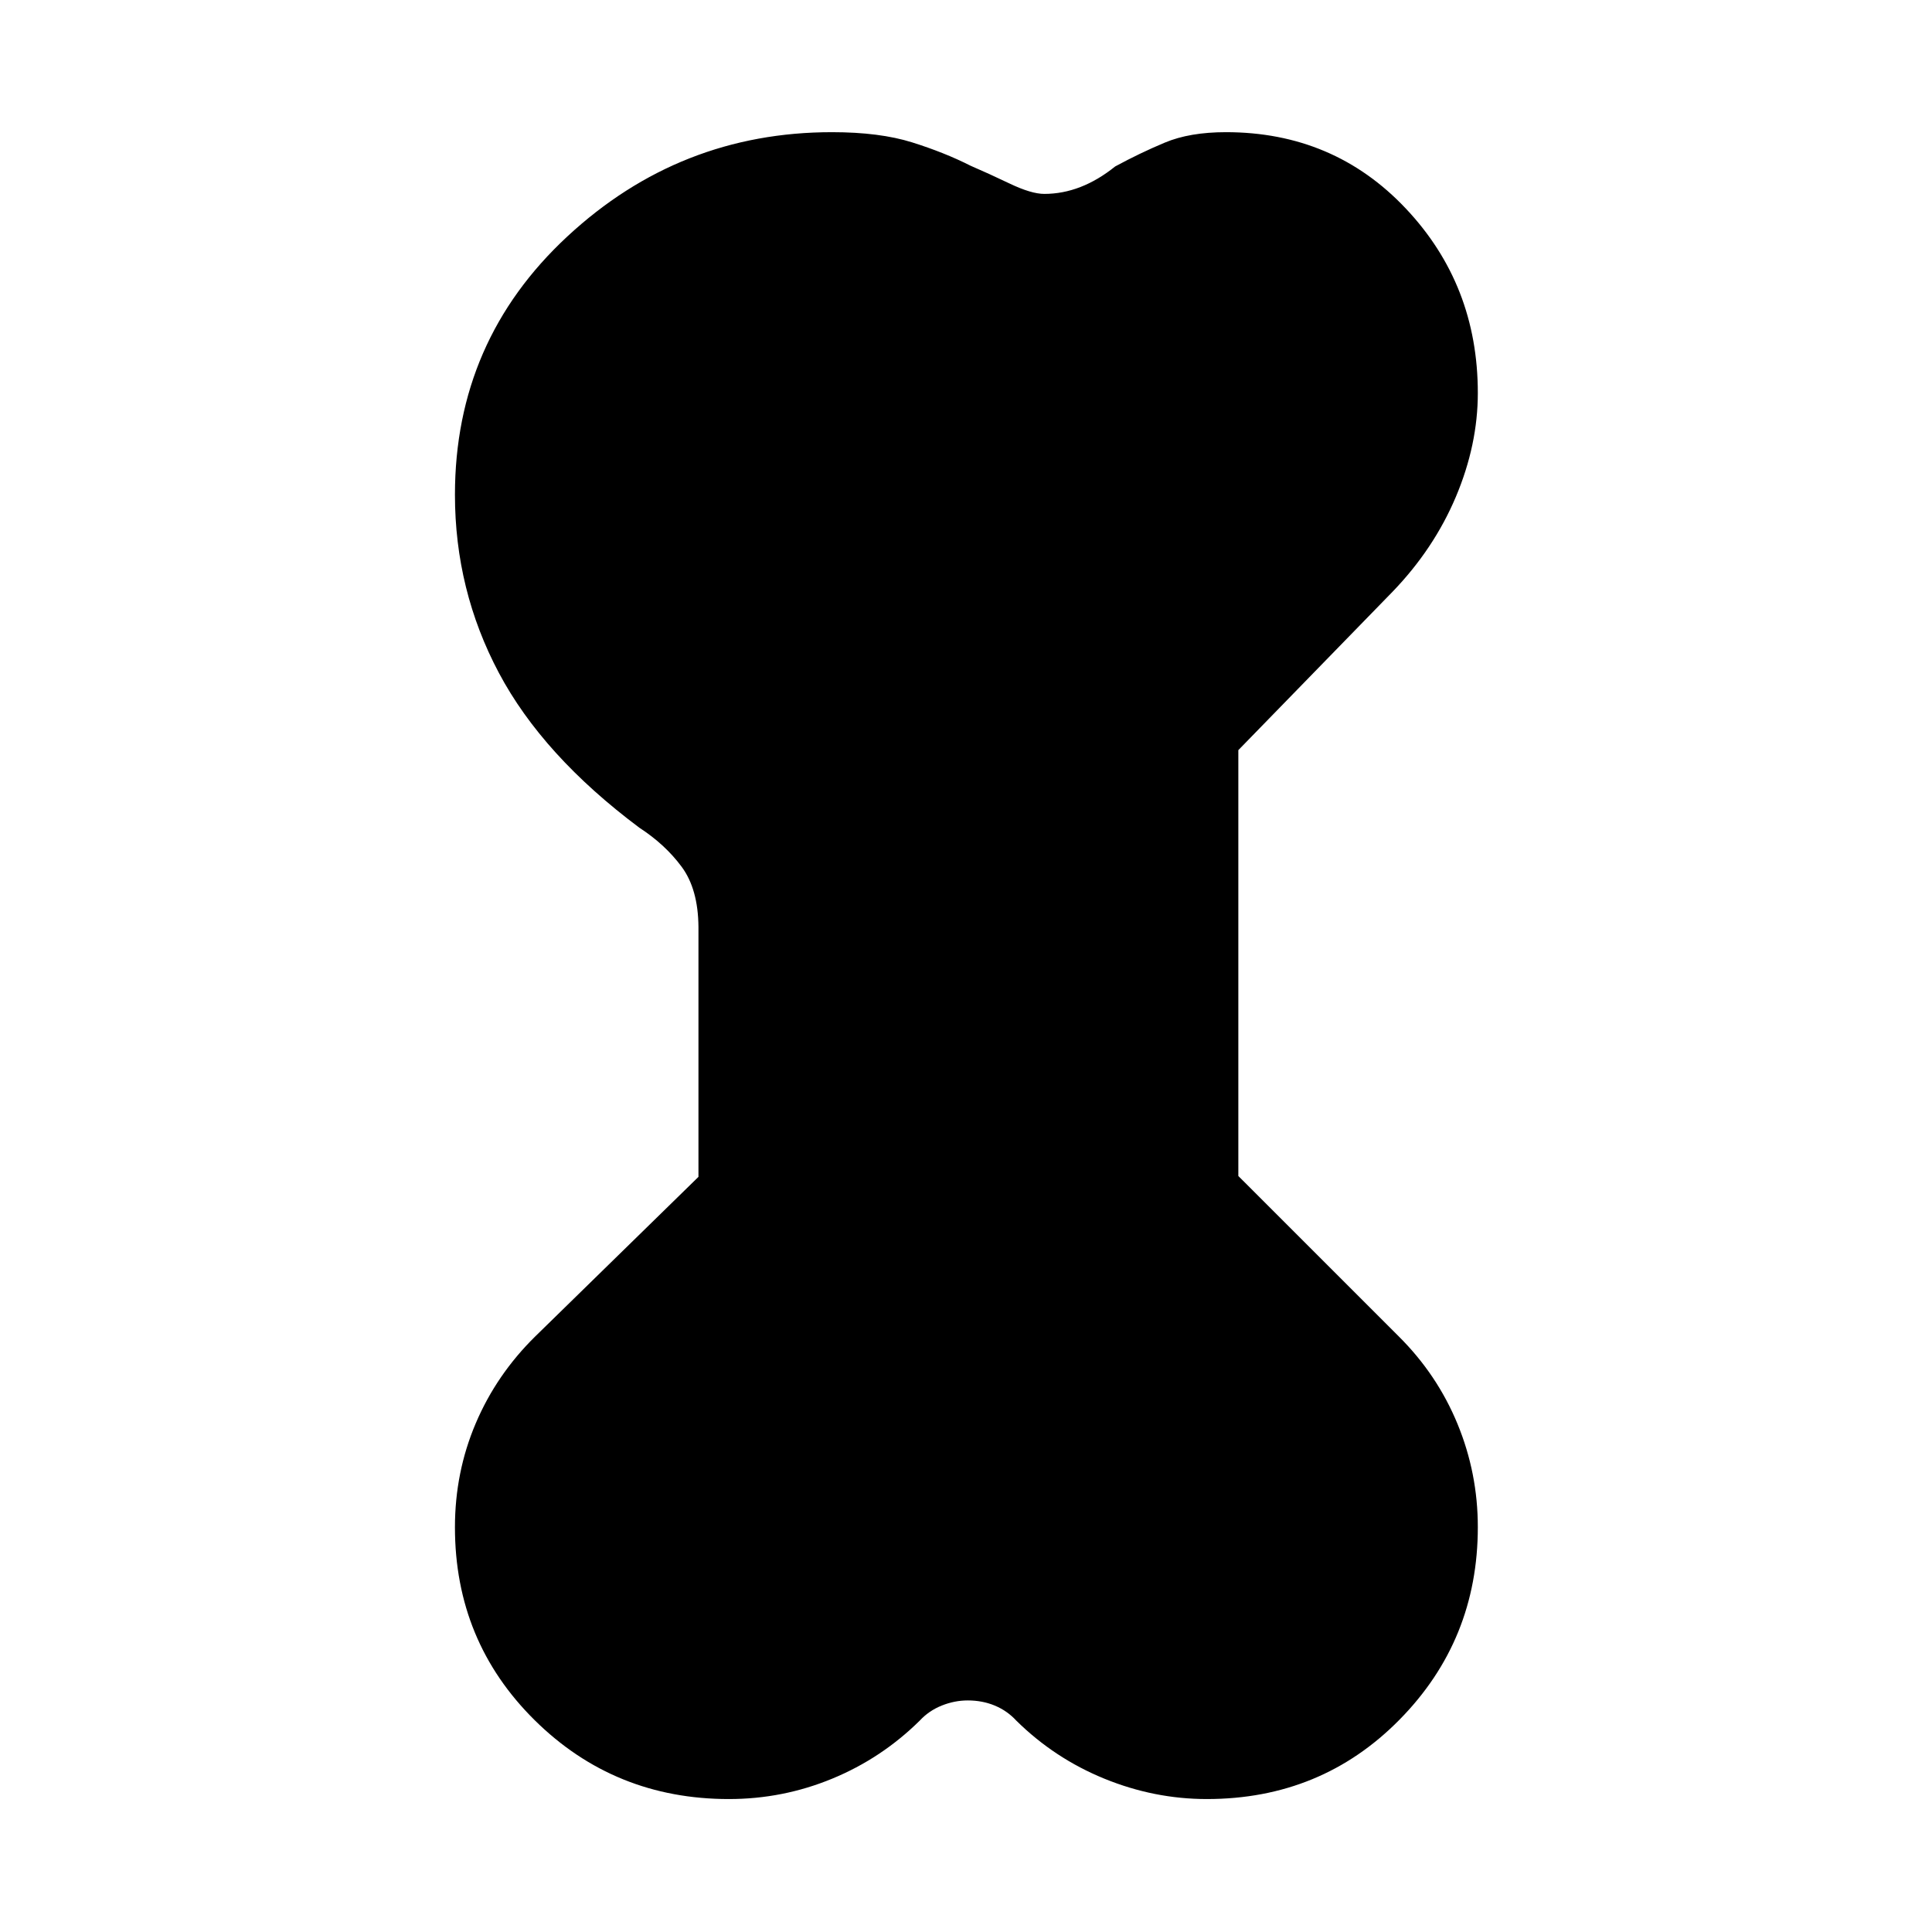 <svg xmlns="http://www.w3.org/2000/svg" height="40" viewBox="0 -960 960 960" width="40"><path d="M362.21-66.06q-56.86 0-96.51-39.17-39.64-39.18-39.64-95.88 0-27.35 10.33-51.64t29.62-43.24l81.05-79.23v-124.17q-.15-18.83-8.36-29.92-8.22-11.1-20.99-19.39-48.01-35.88-69.83-76.97-21.82-41.1-21.82-88.5 0-76.48 55.83-128.32 55.84-51.83 131.53-51.83 23.69 0 39.82 5.07 16.13 5.06 29.09 11.63 8.57 3.68 19.34 8.82 10.78 5.15 17.23 5.15 18.27 0 35.22-13.64 12.24-6.64 24.63-11.83 12.39-5.2 30.4-5.2 53.58 0 89.37 37.92 35.8 37.91 35.8 91.66 0 25.75-10.91 51.61-10.92 25.85-31.42 47.12l-76.67 78.75v211.61l79.67 79.66q19.1 18.96 29.22 43.49 10.11 24.53 10.11 51.29 0 56.2-38.87 95.67-38.86 39.48-95.79 39.48-26.12 0-50.91-10.12-24.78-10.12-43.74-28.83-4.55-4.93-10.71-7.49-6.16-2.56-13.41-2.56-6.59 0-12.97 2.56-6.38 2.56-10.93 7.49-18.96 18.71-43.49 28.83-24.53 10.12-51.29 10.12Z"/></svg>